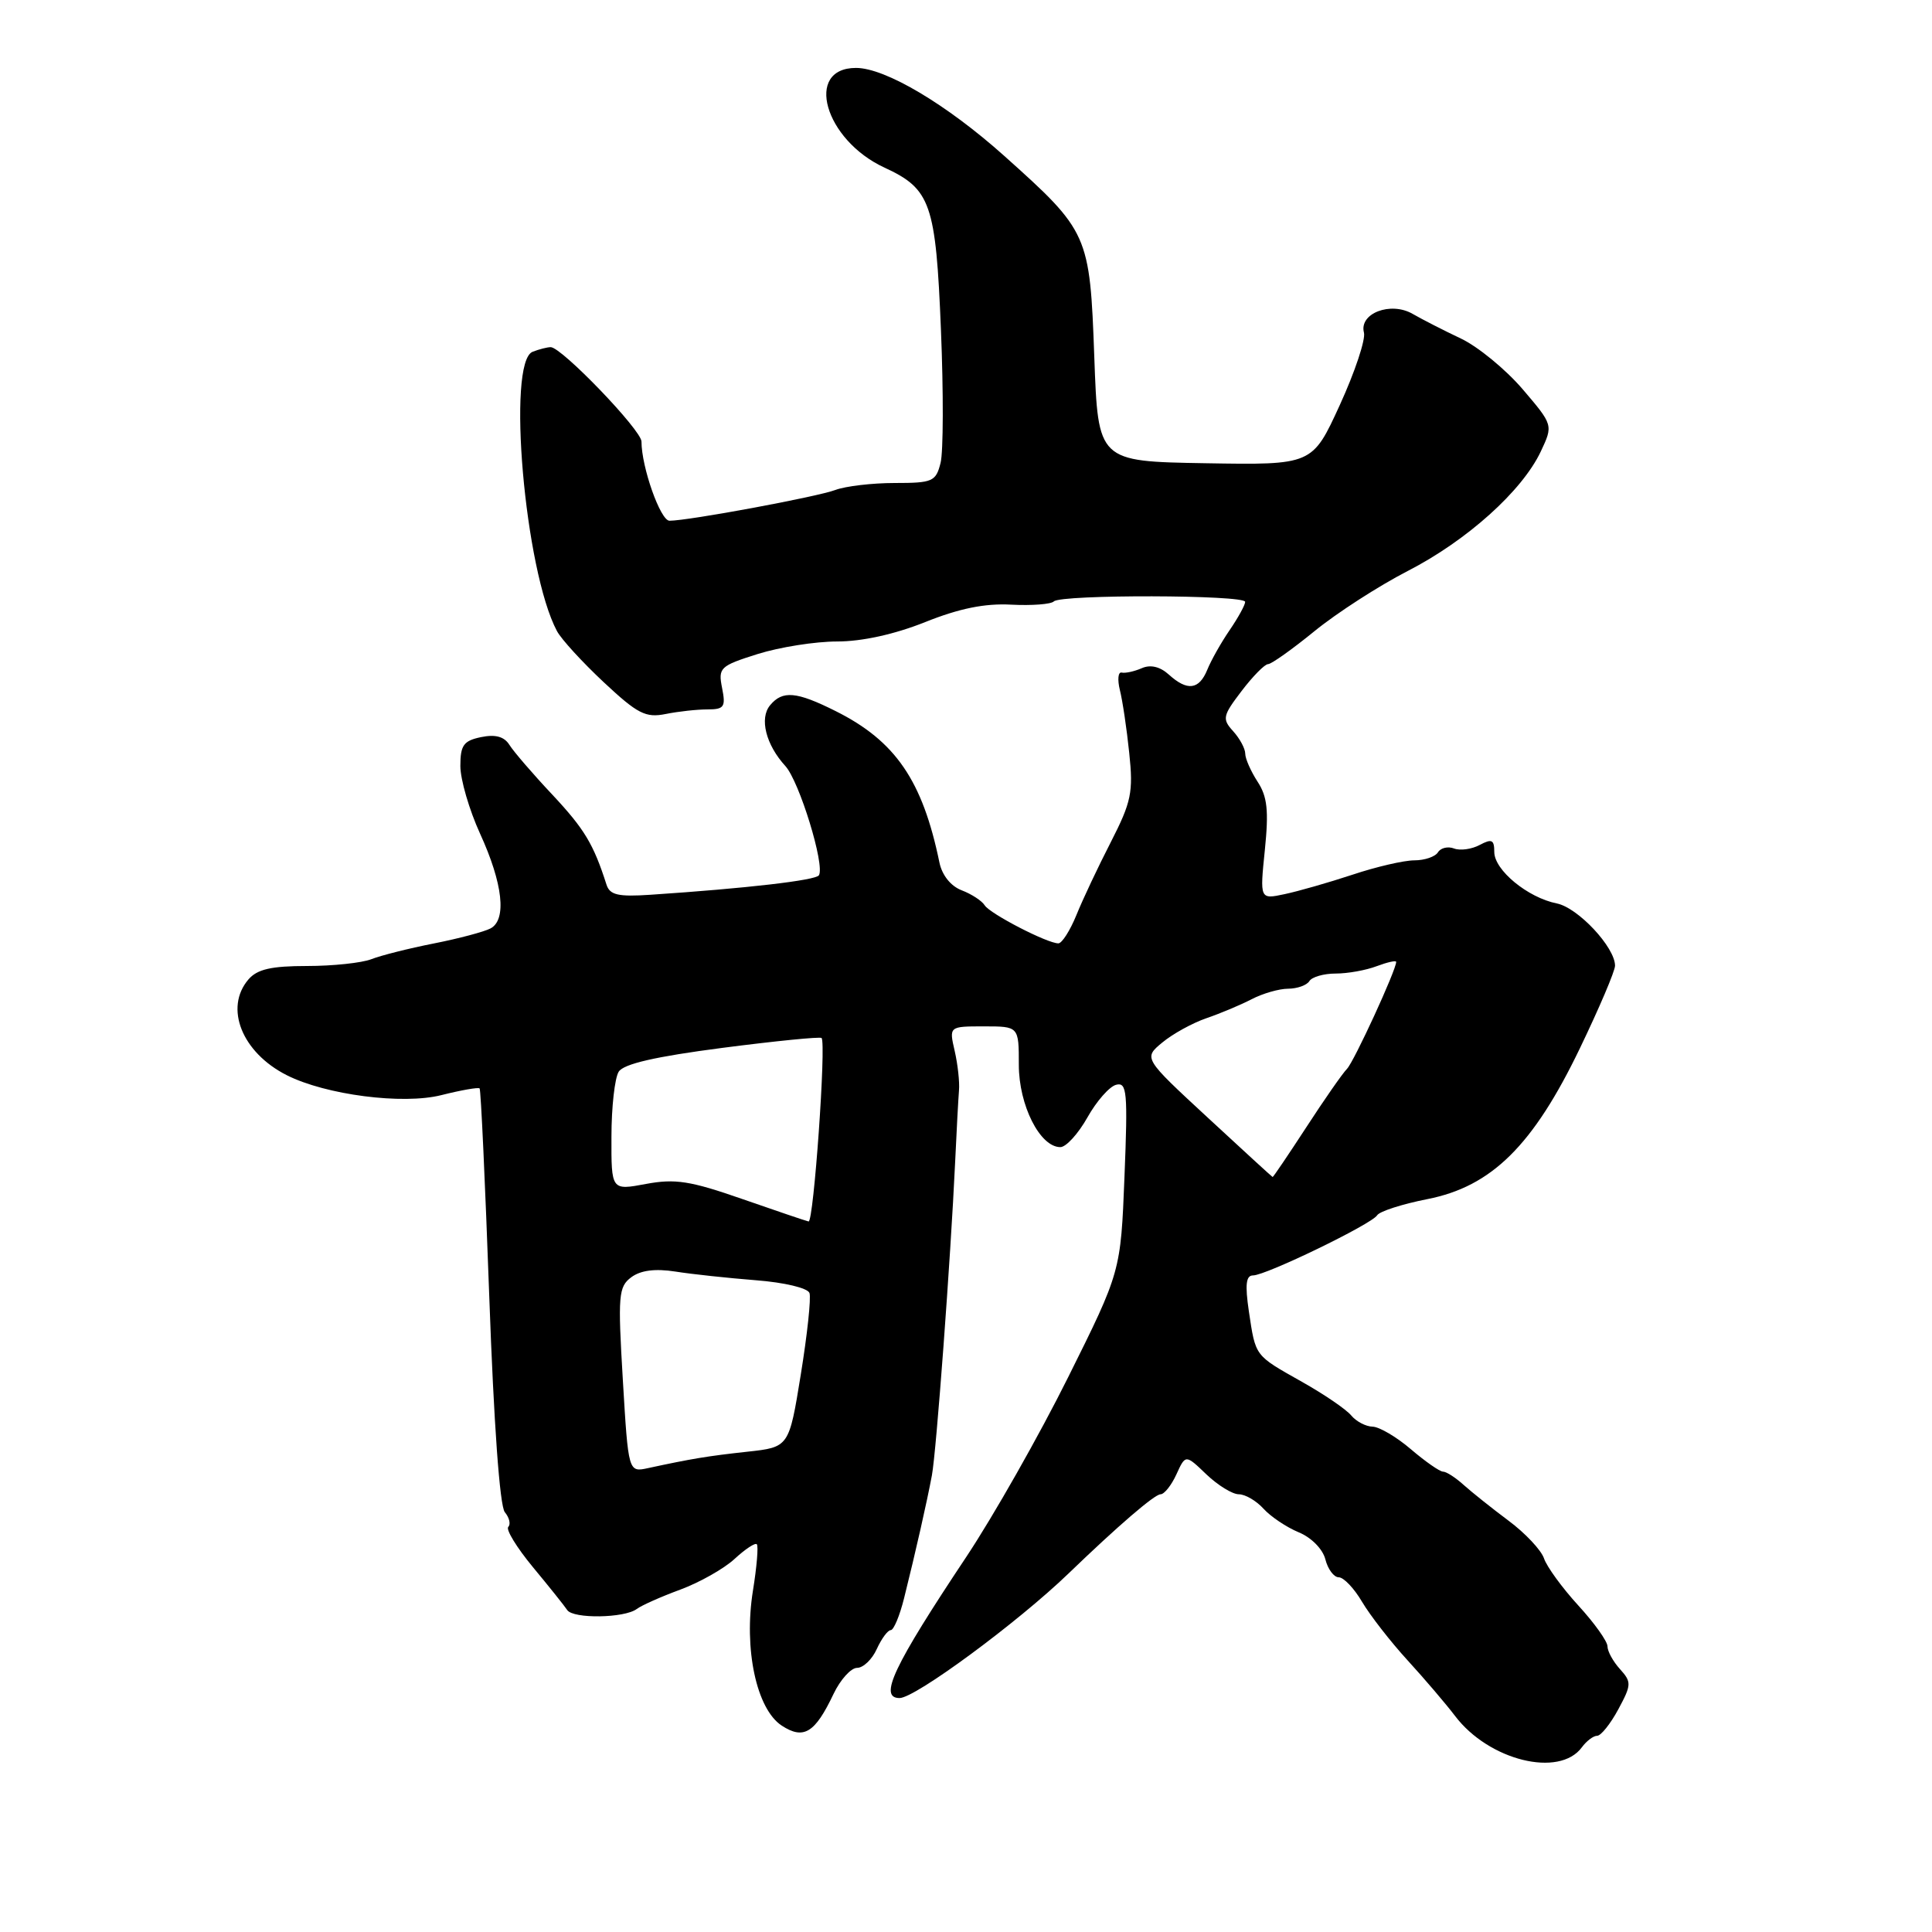 <?xml version="1.0" encoding="UTF-8" standalone="no"?>
<!DOCTYPE svg PUBLIC "-//W3C//DTD SVG 1.1//EN" "http://www.w3.org/Graphics/SVG/1.1/DTD/svg11.dtd" >
<svg xmlns="http://www.w3.org/2000/svg" xmlns:xlink="http://www.w3.org/1999/xlink" version="1.1" viewBox="0 0 256 256">
 <g >
 <path fill="currentColor"
d=" M 209.61 231.52 C 210.22 230.69 211.13 230.00 211.63 230.00 C 212.13 230.00 213.39 228.43 214.43 226.50 C 216.19 223.24 216.20 222.88 214.66 221.17 C 213.75 220.17 213.00 218.81 213.00 218.15 C 213.00 217.49 211.26 215.05 209.13 212.73 C 207.00 210.40 204.96 207.60 204.59 206.50 C 204.22 205.40 202.11 203.15 199.89 201.50 C 197.68 199.85 195.00 197.71 193.93 196.75 C 192.87 195.79 191.65 195.00 191.21 195.00 C 190.78 195.00 188.87 193.67 186.96 192.04 C 185.06 190.41 182.77 189.06 181.87 189.04 C 180.98 189.02 179.70 188.35 179.04 187.55 C 178.38 186.75 175.44 184.74 172.50 183.09 C 166.19 179.53 166.39 179.79 165.48 173.75 C 164.96 170.22 165.10 169.00 166.03 169.00 C 167.74 169.00 181.75 162.21 182.48 161.03 C 182.80 160.51 185.79 159.55 189.13 158.89 C 197.65 157.22 203.16 151.77 209.36 138.87 C 211.91 133.57 214.00 128.67 214.00 127.96 C 214.00 125.52 209.09 120.27 206.28 119.71 C 202.43 118.94 198.00 115.29 198.00 112.89 C 198.00 111.26 197.67 111.11 196.07 111.96 C 195.01 112.53 193.48 112.74 192.67 112.43 C 191.86 112.12 190.91 112.34 190.54 112.93 C 190.18 113.52 188.77 114.00 187.41 114.00 C 186.05 114.00 182.36 114.85 179.22 115.90 C 176.07 116.94 172.02 118.10 170.21 118.48 C 166.93 119.18 166.93 119.18 167.60 112.62 C 168.13 107.41 167.93 105.55 166.63 103.57 C 165.74 102.19 165.00 100.53 165.00 99.86 C 165.00 99.20 164.28 97.86 163.40 96.89 C 161.92 95.26 162.01 94.85 164.52 91.56 C 166.01 89.60 167.59 88.00 168.03 88.00 C 168.46 88.00 171.24 86.03 174.19 83.62 C 177.15 81.21 182.70 77.63 186.53 75.66 C 194.37 71.63 201.68 65.07 204.16 59.83 C 205.81 56.32 205.81 56.32 201.74 51.55 C 199.49 48.93 195.82 45.92 193.58 44.86 C 191.34 43.80 188.46 42.33 187.18 41.59 C 184.27 39.91 180.06 41.52 180.73 44.07 C 180.97 44.98 179.53 49.30 177.53 53.67 C 173.89 61.62 173.89 61.62 159.70 61.38 C 145.50 61.14 145.50 61.14 145.00 47.31 C 144.41 31.03 144.25 30.67 133.06 20.65 C 125.44 13.83 117.30 9.00 113.43 9.00 C 106.53 9.00 109.25 18.54 117.20 22.21 C 123.33 25.04 124.00 26.96 124.68 43.72 C 125.02 51.95 125.00 59.88 124.63 61.34 C 124.01 63.81 123.58 64.00 118.55 64.00 C 115.57 64.00 112.04 64.42 110.70 64.92 C 108.31 65.83 91.22 69.00 88.71 69.00 C 87.51 69.00 85.00 61.89 85.00 58.51 C 85.00 57.00 74.42 46.00 72.97 46.00 C 72.53 46.00 71.45 46.27 70.58 46.61 C 67.12 47.94 69.53 75.64 73.80 83.62 C 74.37 84.70 77.17 87.75 80.00 90.40 C 84.48 94.59 85.55 95.14 88.20 94.61 C 89.88 94.27 92.37 94.00 93.75 94.00 C 95.96 94.00 96.18 93.67 95.68 91.16 C 95.15 88.48 95.39 88.24 100.40 86.66 C 103.30 85.75 108.03 85.00 110.92 85.00 C 114.22 85.00 118.54 84.05 122.59 82.43 C 127.11 80.62 130.50 79.93 133.99 80.12 C 136.72 80.26 139.26 80.07 139.64 79.69 C 140.58 78.75 165.00 78.81 164.99 79.75 C 164.99 80.16 164.06 81.85 162.93 83.50 C 161.80 85.15 160.47 87.51 159.97 88.75 C 158.88 91.41 157.32 91.60 154.87 89.38 C 153.71 88.33 152.44 88.03 151.29 88.54 C 150.30 88.97 149.11 89.23 148.63 89.12 C 148.15 89.01 148.05 90.05 148.39 91.44 C 148.74 92.82 149.30 96.57 149.63 99.78 C 150.18 104.97 149.91 106.26 147.20 111.56 C 145.52 114.83 143.46 119.19 142.63 121.25 C 141.79 123.31 140.71 125.00 140.24 125.00 C 138.76 125.00 131.16 121.07 130.47 119.95 C 130.10 119.36 128.74 118.47 127.43 117.97 C 125.99 117.42 124.83 115.98 124.48 114.29 C 122.24 103.42 118.65 98.18 110.72 94.22 C 105.53 91.62 103.69 91.46 102.04 93.45 C 100.60 95.18 101.48 98.68 104.07 101.51 C 105.92 103.55 109.33 114.65 108.51 115.98 C 108.10 116.65 98.93 117.71 86.20 118.56 C 81.89 118.85 80.80 118.59 80.36 117.21 C 78.64 111.83 77.44 109.85 73.20 105.31 C 70.61 102.56 68.05 99.58 67.50 98.70 C 66.81 97.60 65.65 97.28 63.75 97.67 C 61.43 98.15 61.00 98.74 61.00 101.50 C 61.00 103.29 62.18 107.33 63.61 110.46 C 66.64 117.08 67.17 121.87 65.00 123.02 C 64.17 123.46 60.80 124.36 57.50 125.01 C 54.20 125.66 50.47 126.60 49.20 127.10 C 47.94 127.59 44.10 128.00 40.68 128.00 C 35.94 128.00 34.08 128.43 32.92 129.78 C 29.69 133.55 32.06 139.47 38.00 142.47 C 43.17 145.08 53.36 146.40 58.48 145.11 C 61.10 144.45 63.38 144.05 63.55 144.22 C 63.72 144.39 64.29 156.79 64.83 171.79 C 65.43 188.58 66.22 199.56 66.89 200.37 C 67.49 201.09 67.70 201.97 67.35 202.32 C 67.00 202.66 68.47 205.06 70.61 207.65 C 72.75 210.23 74.80 212.79 75.16 213.34 C 75.95 214.52 82.75 214.42 84.37 213.20 C 84.99 212.73 87.59 211.57 90.15 210.63 C 92.71 209.68 95.95 207.85 97.34 206.56 C 98.74 205.27 100.06 204.39 100.28 204.62 C 100.51 204.84 100.28 207.61 99.77 210.76 C 98.53 218.46 100.23 226.45 103.58 228.65 C 106.49 230.55 107.99 229.64 110.45 224.45 C 111.36 222.55 112.76 221.00 113.57 221.00 C 114.38 221.00 115.56 219.88 116.18 218.50 C 116.81 217.12 117.64 216.00 118.03 216.00 C 118.42 216.00 119.22 214.09 119.80 211.75 C 121.32 205.67 122.83 198.98 123.48 195.50 C 124.07 192.35 125.96 166.84 126.56 154.00 C 126.75 149.88 126.98 145.60 127.07 144.50 C 127.17 143.40 126.91 141.04 126.50 139.25 C 125.75 136.00 125.75 136.00 130.38 136.00 C 135.00 136.00 135.00 136.00 135.00 141.10 C 135.00 146.45 137.80 152.00 140.50 152.00 C 141.26 152.00 142.86 150.24 144.08 148.08 C 145.29 145.92 147.00 143.97 147.89 143.74 C 149.33 143.36 149.45 144.67 149.00 155.91 C 148.50 168.50 148.50 168.50 141.53 182.50 C 137.70 190.20 131.62 200.91 128.03 206.31 C 118.37 220.82 116.39 225.00 119.20 225.00 C 121.27 225.00 134.82 215.01 141.58 208.50 C 148.13 202.19 152.99 198.00 153.78 198.00 C 154.27 198.00 155.22 196.81 155.88 195.36 C 157.09 192.71 157.09 192.71 159.85 195.36 C 161.37 196.81 163.30 198.00 164.15 198.00 C 165.00 198.00 166.47 198.86 167.42 199.91 C 168.37 200.96 170.47 202.37 172.09 203.04 C 173.77 203.73 175.28 205.27 175.62 206.63 C 175.95 207.93 176.75 209.00 177.39 209.00 C 178.04 209.00 179.43 210.46 180.48 212.25 C 181.54 214.04 184.25 217.53 186.51 220.00 C 188.77 222.47 191.60 225.79 192.80 227.37 C 197.28 233.28 206.63 235.59 209.61 231.52 Z  M 82.53 182.86 C 81.86 171.62 81.95 170.51 83.65 169.24 C 84.89 168.32 86.81 168.07 89.50 168.49 C 91.70 168.84 96.50 169.35 100.17 169.64 C 103.93 169.93 107.03 170.67 107.26 171.33 C 107.49 171.97 106.97 176.83 106.11 182.13 C 104.55 191.76 104.55 191.76 99.02 192.36 C 93.72 192.94 91.63 193.29 85.88 194.53 C 83.26 195.10 83.26 195.10 82.53 182.86 Z  M 98.34 158.87 C 91.46 156.47 89.46 156.16 85.59 156.88 C 81.00 157.74 81.00 157.74 81.02 150.62 C 81.02 146.70 81.46 142.83 81.98 142.01 C 82.63 140.97 86.86 140.00 95.71 138.85 C 102.74 137.94 108.66 137.35 108.86 137.54 C 109.50 138.16 107.81 162.01 107.14 161.85 C 106.79 161.78 102.83 160.43 98.34 158.87 Z  M 160.01 148.07 C 151.51 140.21 151.51 140.21 154.01 138.14 C 155.38 137.00 158.01 135.55 159.85 134.92 C 161.69 134.29 164.39 133.16 165.85 132.40 C 167.31 131.64 169.49 131.01 170.69 131.01 C 171.90 131.00 173.16 130.55 173.50 130.00 C 173.84 129.45 175.41 129.00 176.99 129.00 C 178.58 129.00 181.02 128.56 182.43 128.02 C 183.85 127.49 185.00 127.23 185.00 127.46 C 185.00 128.54 179.43 140.64 178.49 141.62 C 177.89 142.23 175.46 145.72 173.09 149.37 C 170.71 153.02 168.71 155.98 168.63 155.96 C 168.56 155.95 164.68 152.39 160.01 148.07 Z "/>
</g>
</svg>